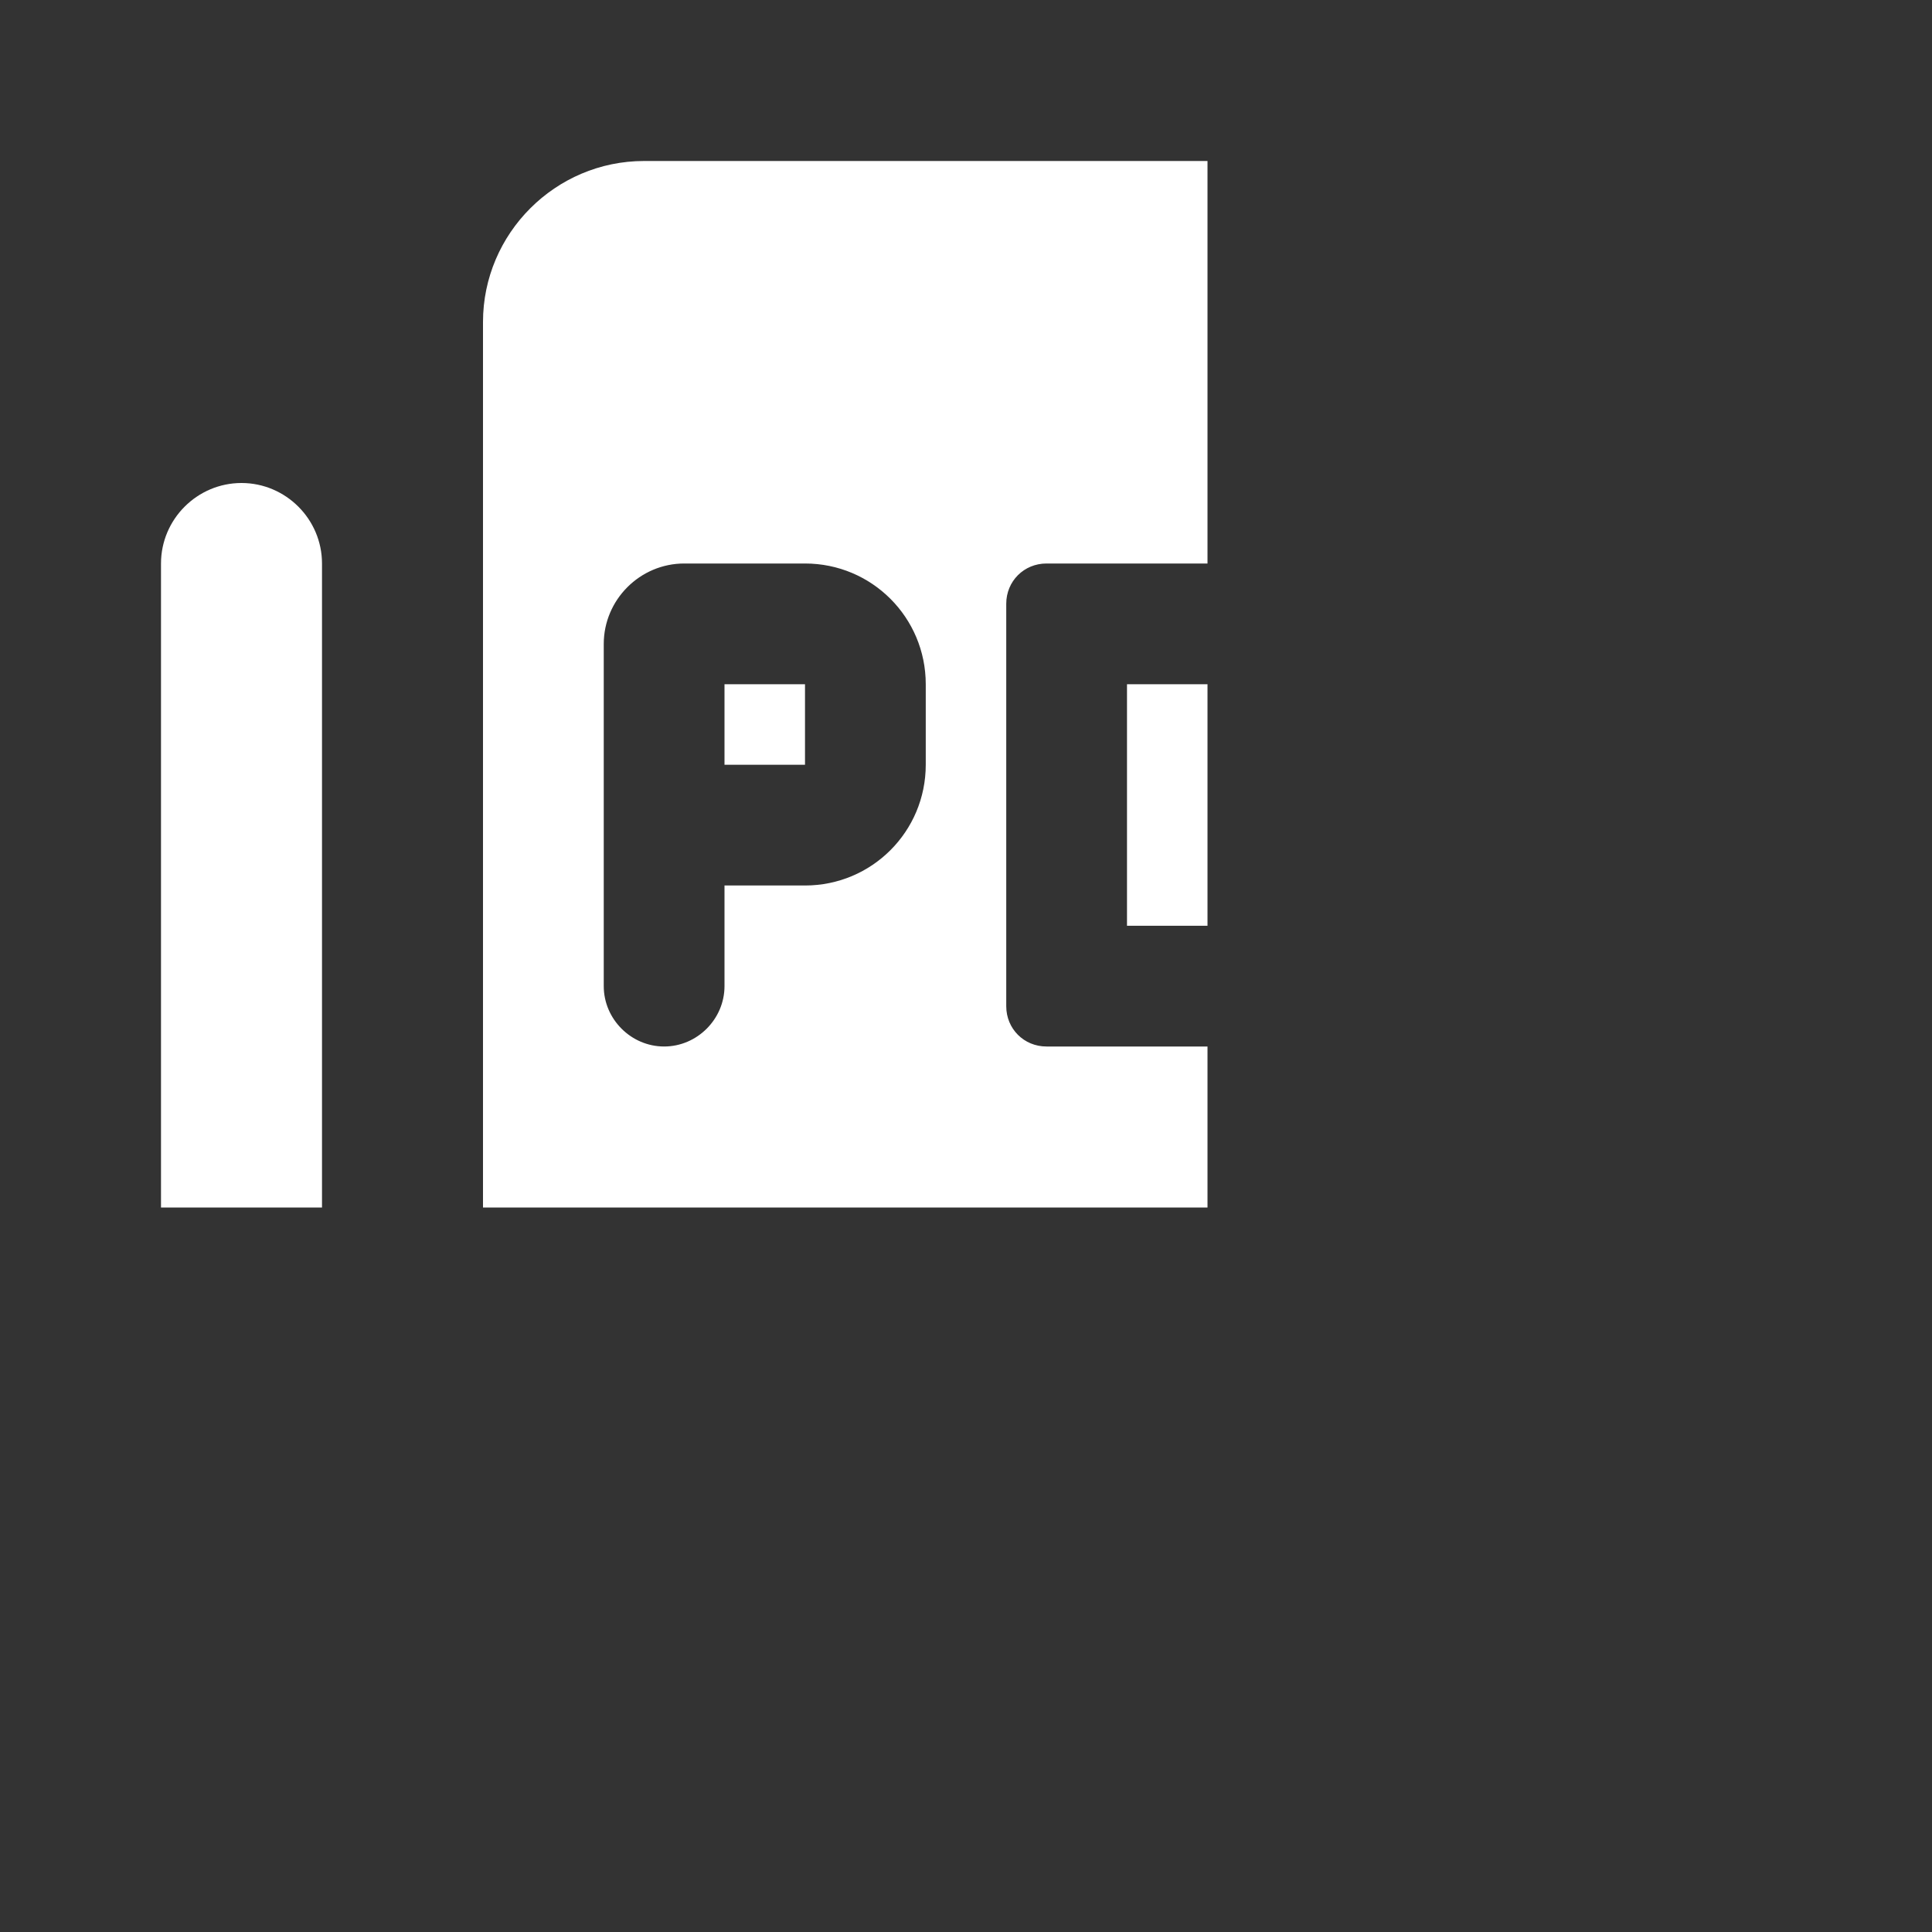 <svg width="15" height="15" viewBox="0 0 24 24" fill="none" xmlns="http://www.w3.org/2000/svg">
<rect x="0" y="0" width="24" height="24" fill="#333333" stroke="none"/>
<g clip-path="url(#clip0_7495_91649)">
<path d="M20 2H8C6.9 2 6 2.9 6 4V16C6 17.1 6.9 18 8 18H20C21.1 18 22 17.1 22 16V4C22 2.9 21.1 2 20 2ZM11.5 9.5C11.5 10.33 10.83 11 10 11H9V12.25C9 12.66 8.66 13 8.25 13C7.84 13 7.5 12.66 7.5 12.25V8C7.5 7.45 7.95 7 8.5 7H10C10.83 7 11.5 7.67 11.5 8.5V9.5ZM16.5 11.5C16.5 12.33 15.83 13 15 13H13C12.72 13 12.5 12.78 12.5 12.5V7.5C12.5 7.22 12.72 7 13 7H15C15.83 7 16.5 7.67 16.5 8.5V11.5ZM20.5 7.75C20.5 8.16 20.16 8.5 19.75 8.5H19V9.5H19.75C20.16 9.5 20.5 9.84 20.5 10.25C20.5 10.66 20.16 11 19.75 11H19V12.25C19 12.66 18.66 13 18.25 13C17.84 13 17.5 12.66 17.5 12.25V8C17.5 7.45 17.95 7 18.5 7H19.75C20.16 7 20.5 7.34 20.5 7.75ZM9 9.5H10V8.5H9V9.5ZM3 6C2.45 6 2 6.45 2 7V20C2 21.1 2.9 22 4 22H17C17.55 22 18 21.55 18 21C18 20.45 17.55 20 17 20H5C4.45 20 4 19.55 4 19V7C4 6.45 3.55 6 3 6ZM14 11.5H15V8.5H14V11.5Z" fill="white"/>
</g>
<defs>
<clipPath id="clip0_7495_91649">
<rect width="15" height="15" fill="white"/>
</clipPath>
</defs>
</svg>
